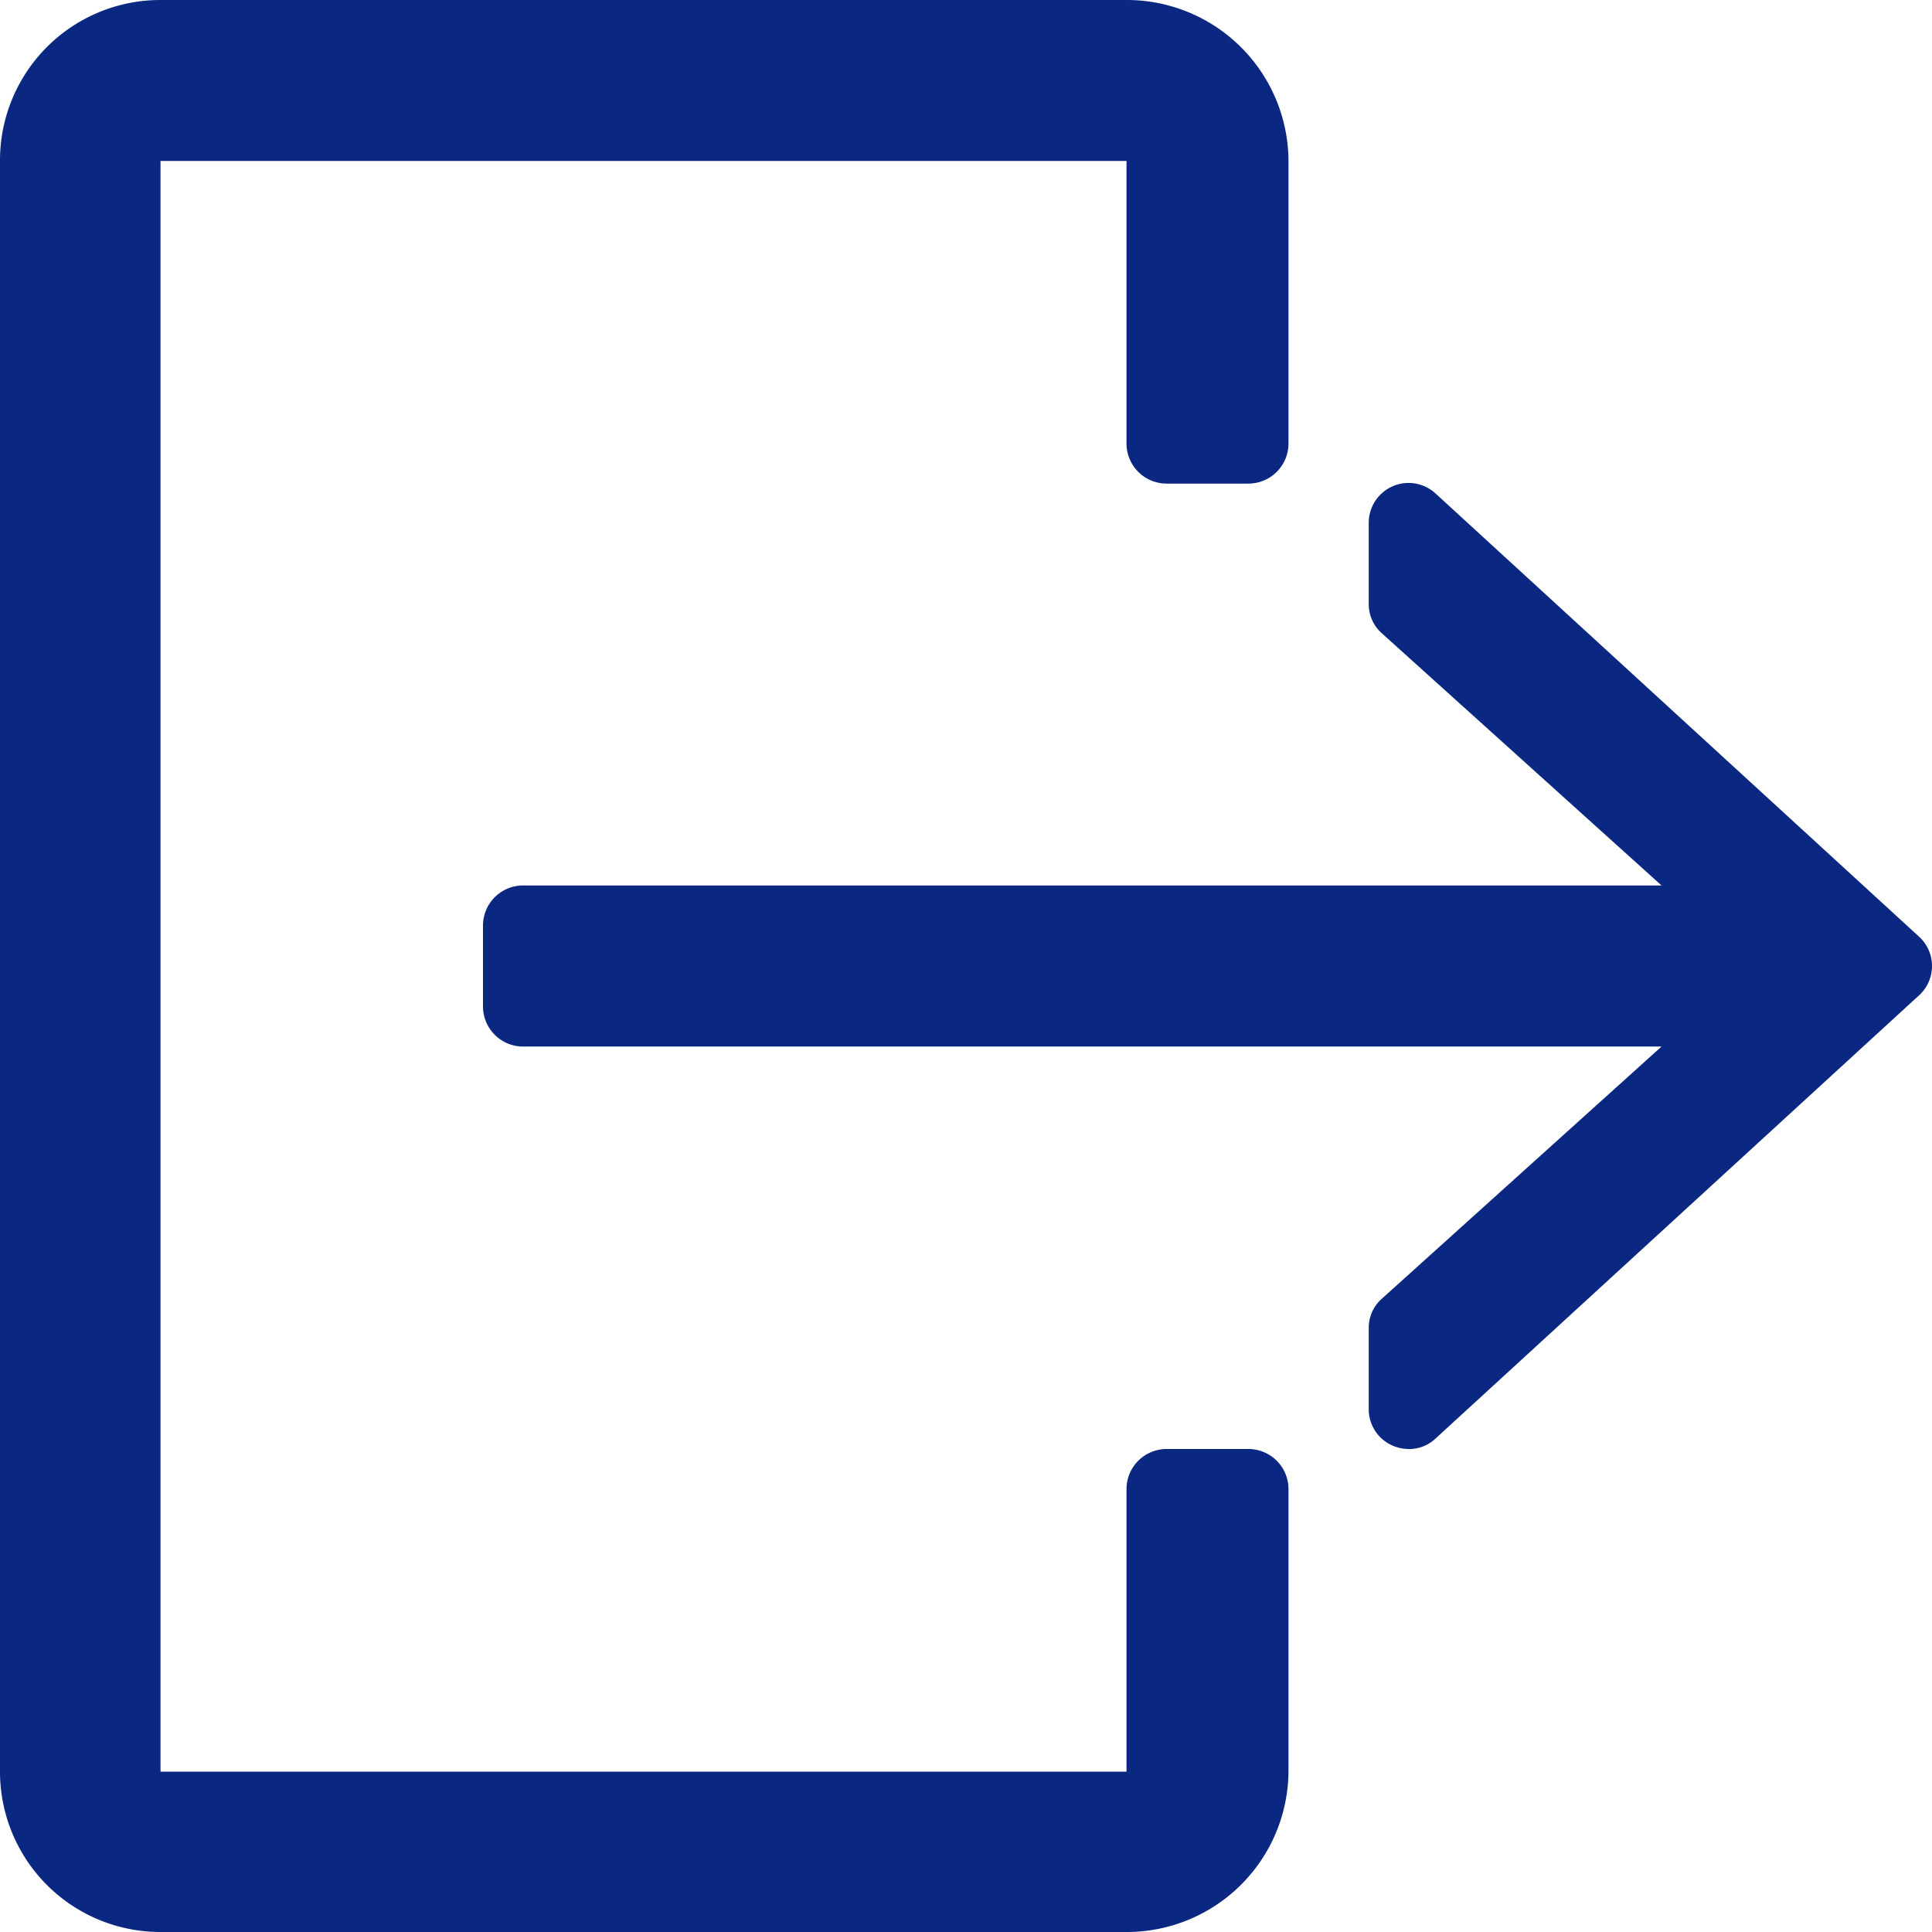 <svg xmlns="http://www.w3.org/2000/svg" width="13" height="13" viewBox="0 0 13 13">
<defs>
    <style>
      .cls-1 {
        fill: #0a2782;
        fill-rule: evenodd;
      }
    </style>
  </defs>
  <path id="logout_icon" data-name="logout icon" class="cls-1" d="M1775.4,56.75h-0.55a0.27,0.27,0,0,0-.27.271v1.9h-6.5V48.083h6.5v1.9a0.27,0.27,0,0,0,.27.271h0.55a0.27,0.27,0,0,0,.27-0.271v-1.9A1.088,1.088,0,0,0,1774.58,47h-6.5a1.079,1.079,0,0,0-1.08,1.083V58.917A1.079,1.079,0,0,0,1768.08,60h6.5a1.088,1.088,0,0,0,1.09-1.083v-1.9A0.27,0.27,0,0,0,1775.4,56.75Zm4.51-3.45-3.25-2.979a0.268,0.268,0,0,0-.45.2v0.542a0.261,0.261,0,0,0,.09.2l1.88,1.695h-7.66a0.27,0.27,0,0,0-.27.271v0.542a0.27,0.27,0,0,0,.27.271h7.66l-1.88,1.695a0.261,0.261,0,0,0-.09.2v0.542a0.266,0.266,0,0,0,.16.248,0.28,0.28,0,0,0,.11.023,0.256,0.256,0,0,0,.18-0.071l3.25-2.979A0.267,0.267,0,0,0,1779.91,53.3Z" transform="translate(-1767 -47)"/>
</svg>
